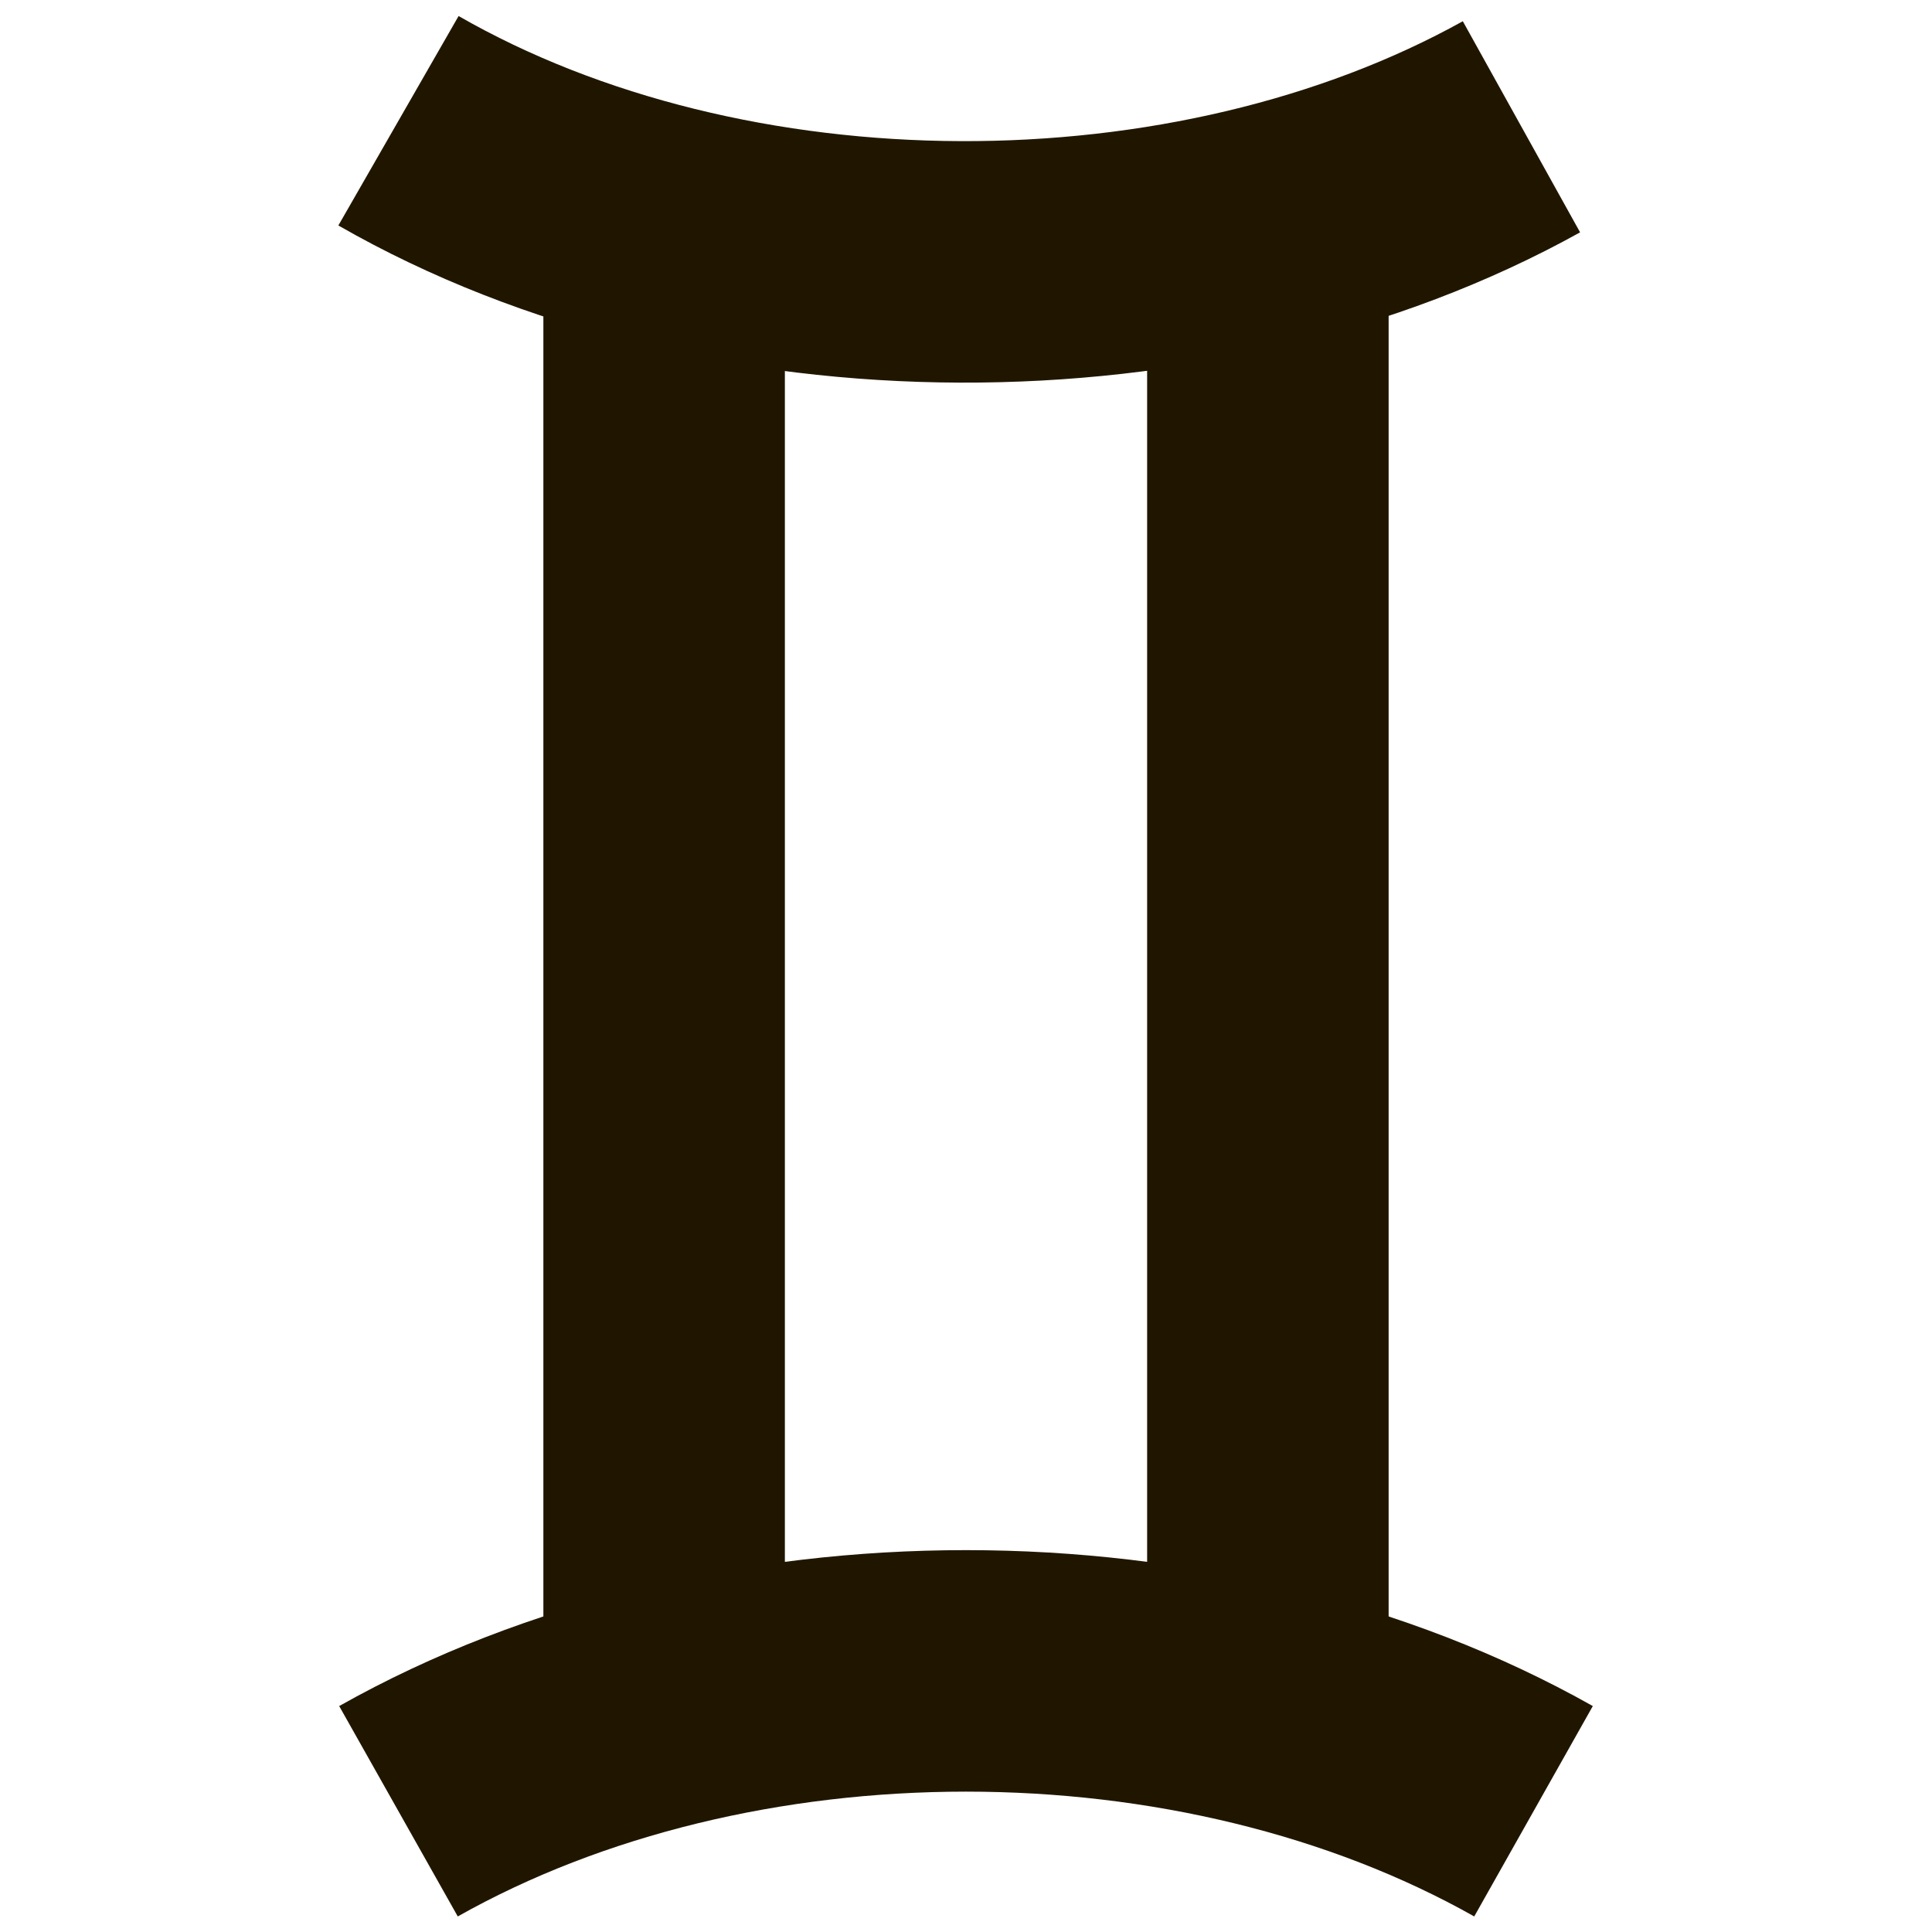 <?xml version="1.0" ?><svg id="Слой_1" style="enable-background:new 0 0 32 32;" version="1.1" viewBox="0 0 32 32" xml:space="preserve" xmlns="http://www.w3.org/2000/svg" xmlns:xlink="http://www.w3.org/1999/xlink"><style type="text/css">
	.st0{fill:#FFFFFF;stroke:#201600;stroke-width:4;stroke-miterlimit:10;}
	.st1{fill:none;stroke:#201600;stroke-width:4;stroke-miterlimit:10;}
</style><g><line class="st0" x1="11" x2="11" y1="3.9" y2="27.9"/><line class="st0" x1="21" x2="21" y1="3.9" y2="27.9"/><path class="st1" d="M6.6,2c5.4,3.1,13.2,3.1,18.6,0.1"/><path class="st1" d="M6.6,30c5.5-3.1,13.3-3.1,18.8,0"/></g></svg>